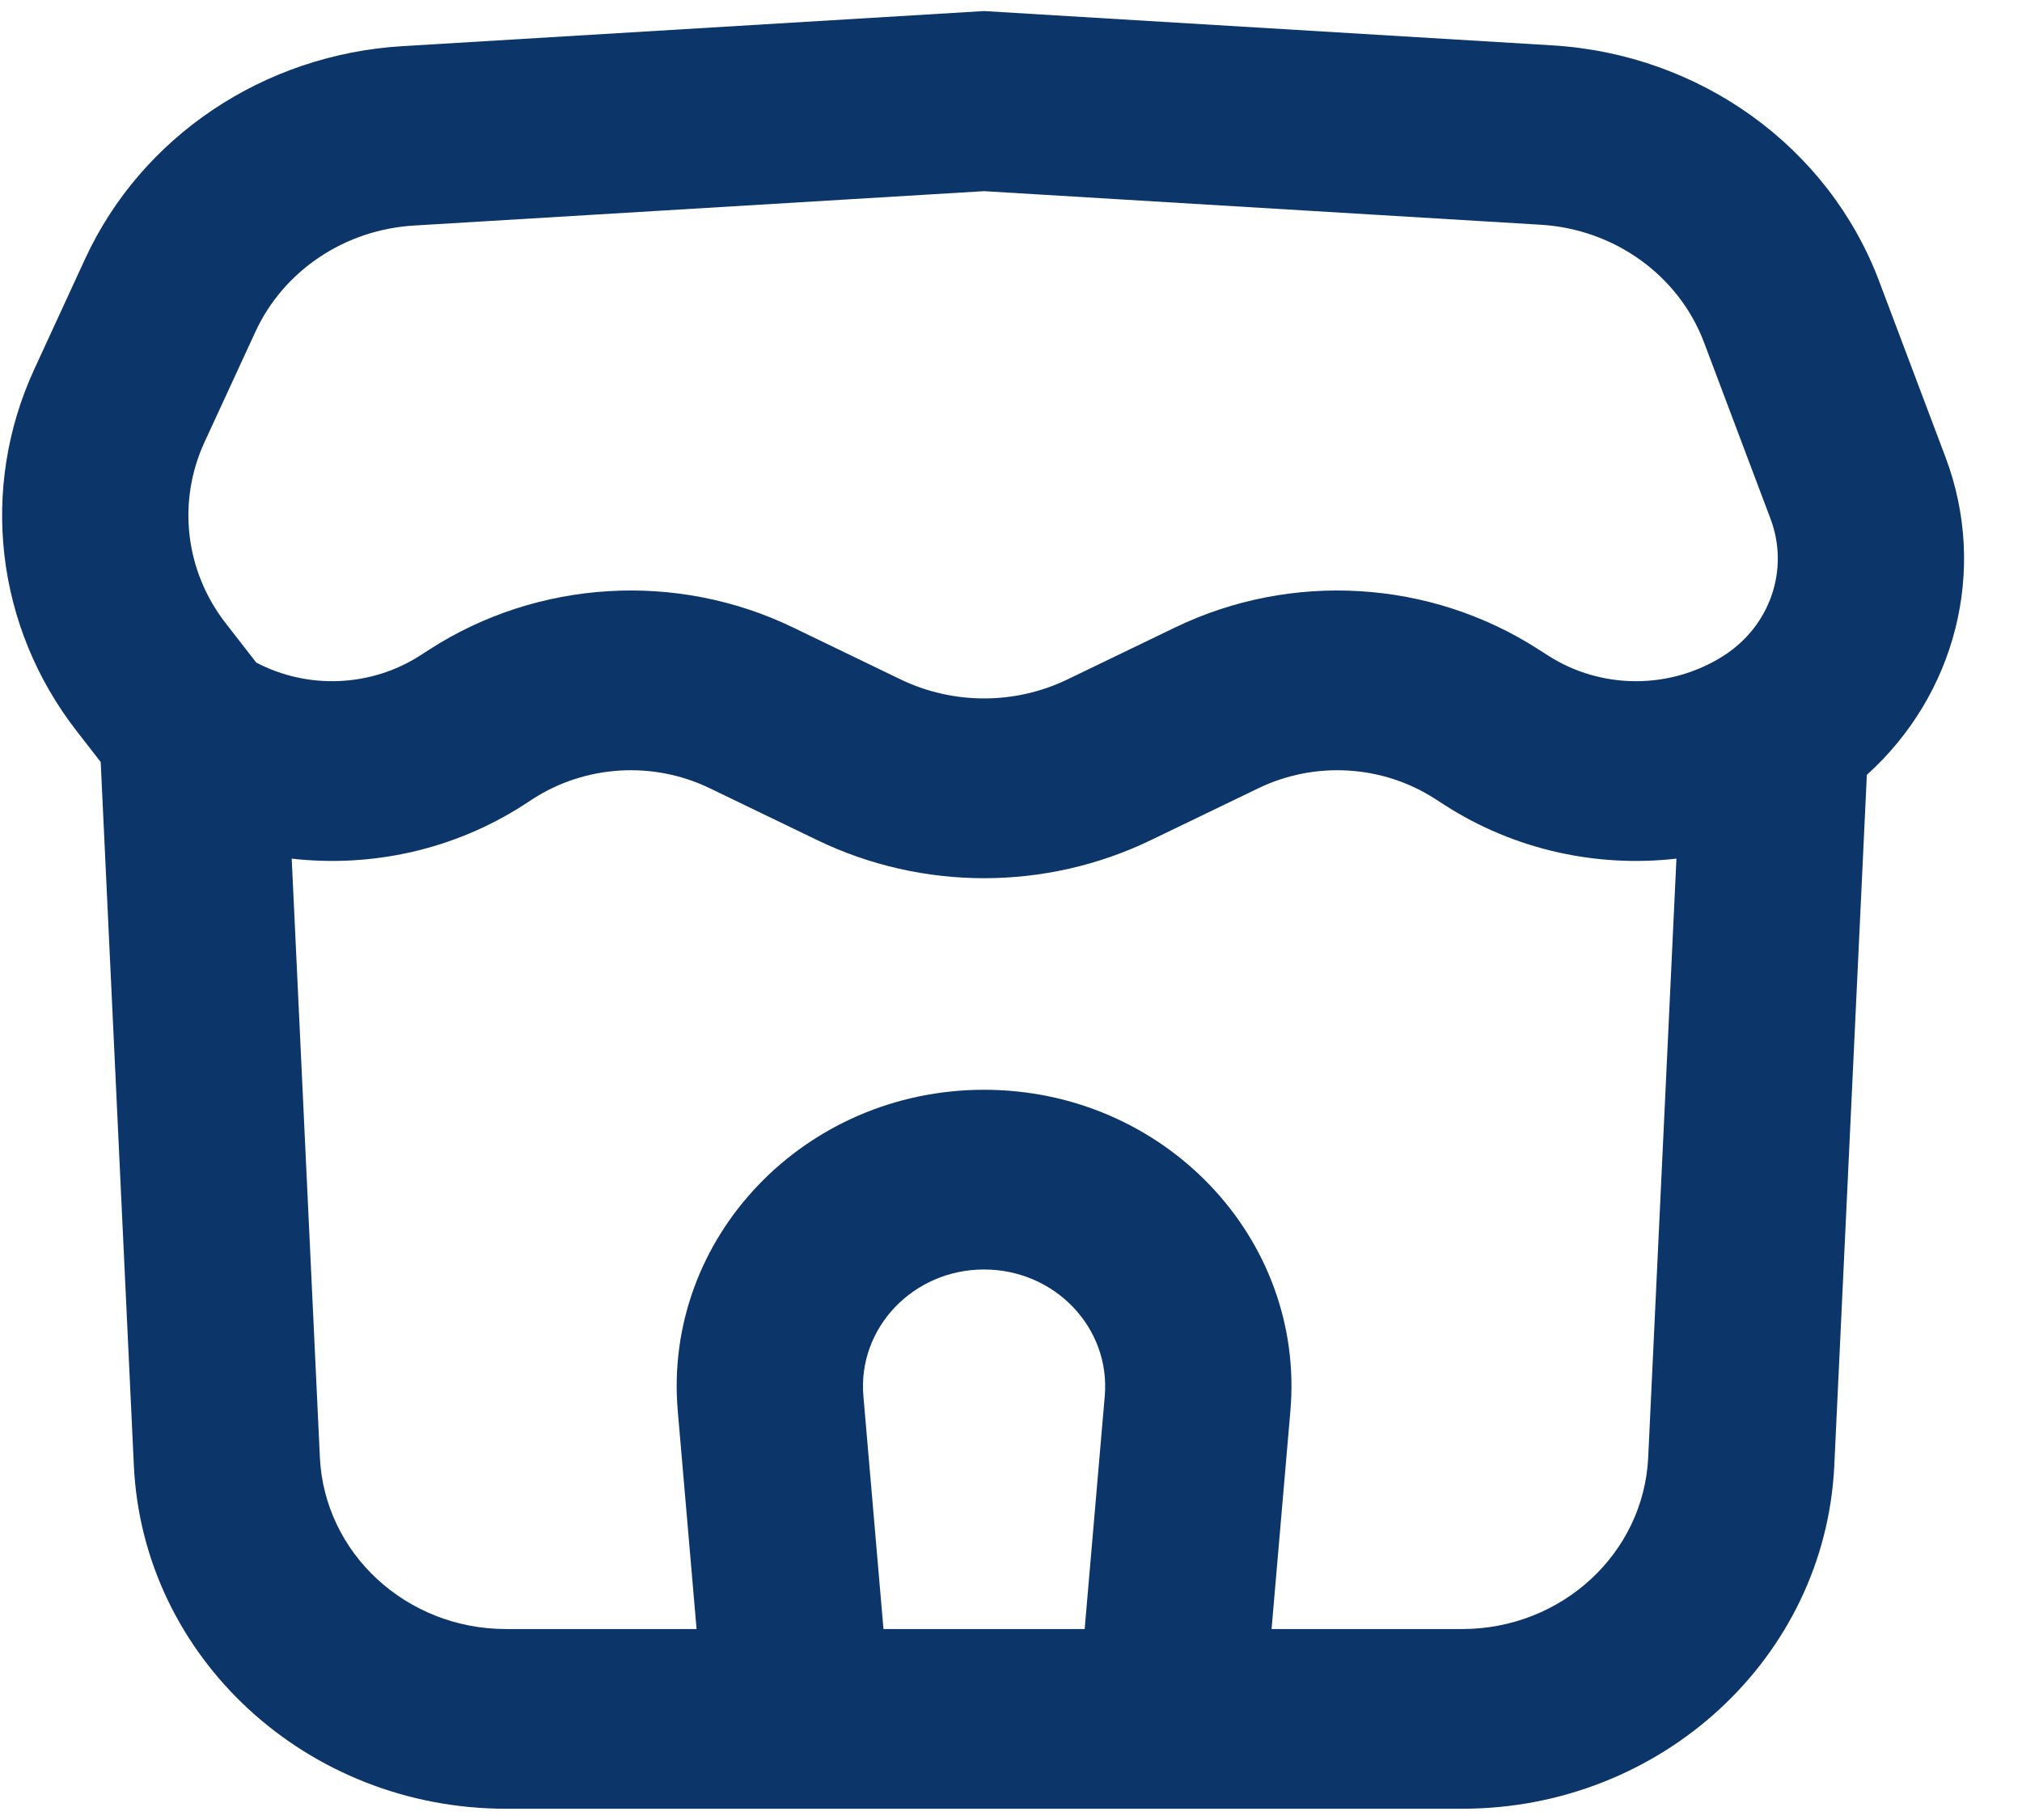 <svg width="30" height="27" viewBox="0 0 30 27" fill="none" xmlns="http://www.w3.org/2000/svg">
<path fill-rule="evenodd" clip-rule="evenodd" d="M14.6 0.164L5.968 0.685C3.913 0.809 2.099 2.025 1.262 3.842L0.508 5.479C-0.306 7.246 -0.065 9.299 1.137 10.845L1.494 11.305L1.986 21.742C2.12 24.591 4.552 26.833 7.507 26.833H21.694C24.649 26.833 27.081 24.591 27.215 21.742L27.698 11.495C29.012 10.31 29.497 8.46 28.866 6.785L27.881 4.173C27.13 2.179 25.226 0.805 23.032 0.673L14.6 0.164ZM4.746 21.621L4.328 12.738C5.512 12.873 6.733 12.608 7.767 11.943L7.91 11.85C8.691 11.348 9.69 11.288 10.529 11.693L12.129 12.465C13.685 13.216 15.516 13.216 17.072 12.465L18.672 11.693C19.511 11.288 20.51 11.348 21.29 11.85L21.434 11.943C22.468 12.608 23.689 12.873 24.873 12.738L24.454 21.621C24.387 23.045 23.171 24.167 21.694 24.167H18.866L19.145 20.933C19.367 18.367 17.268 16.167 14.6 16.167C11.932 16.167 9.834 18.367 10.056 20.933L10.335 24.167H7.507C6.03 24.167 4.814 23.045 4.746 21.621ZM22.967 9.724C23.758 10.233 24.788 10.233 25.579 9.724C26.266 9.282 26.551 8.445 26.269 7.697L25.284 5.084C24.909 4.087 23.956 3.4 22.859 3.334L14.6 2.836L6.141 3.346C5.113 3.408 4.206 4.016 3.788 4.925L3.033 6.562C2.627 7.446 2.747 8.472 3.348 9.245L3.802 9.829C4.564 10.23 5.502 10.195 6.234 9.724L6.377 9.632C7.983 8.599 10.039 8.475 11.765 9.308L13.364 10.08C14.143 10.455 15.058 10.455 15.836 10.08L17.436 9.308C19.162 8.475 21.218 8.599 22.823 9.632L22.967 9.724ZM16.391 20.711L16.093 24.167H13.108L12.81 20.711C12.723 19.7 13.549 18.833 14.6 18.833C15.652 18.833 16.478 19.7 16.391 20.711Z" fill="#0C356A"/>
</svg>
